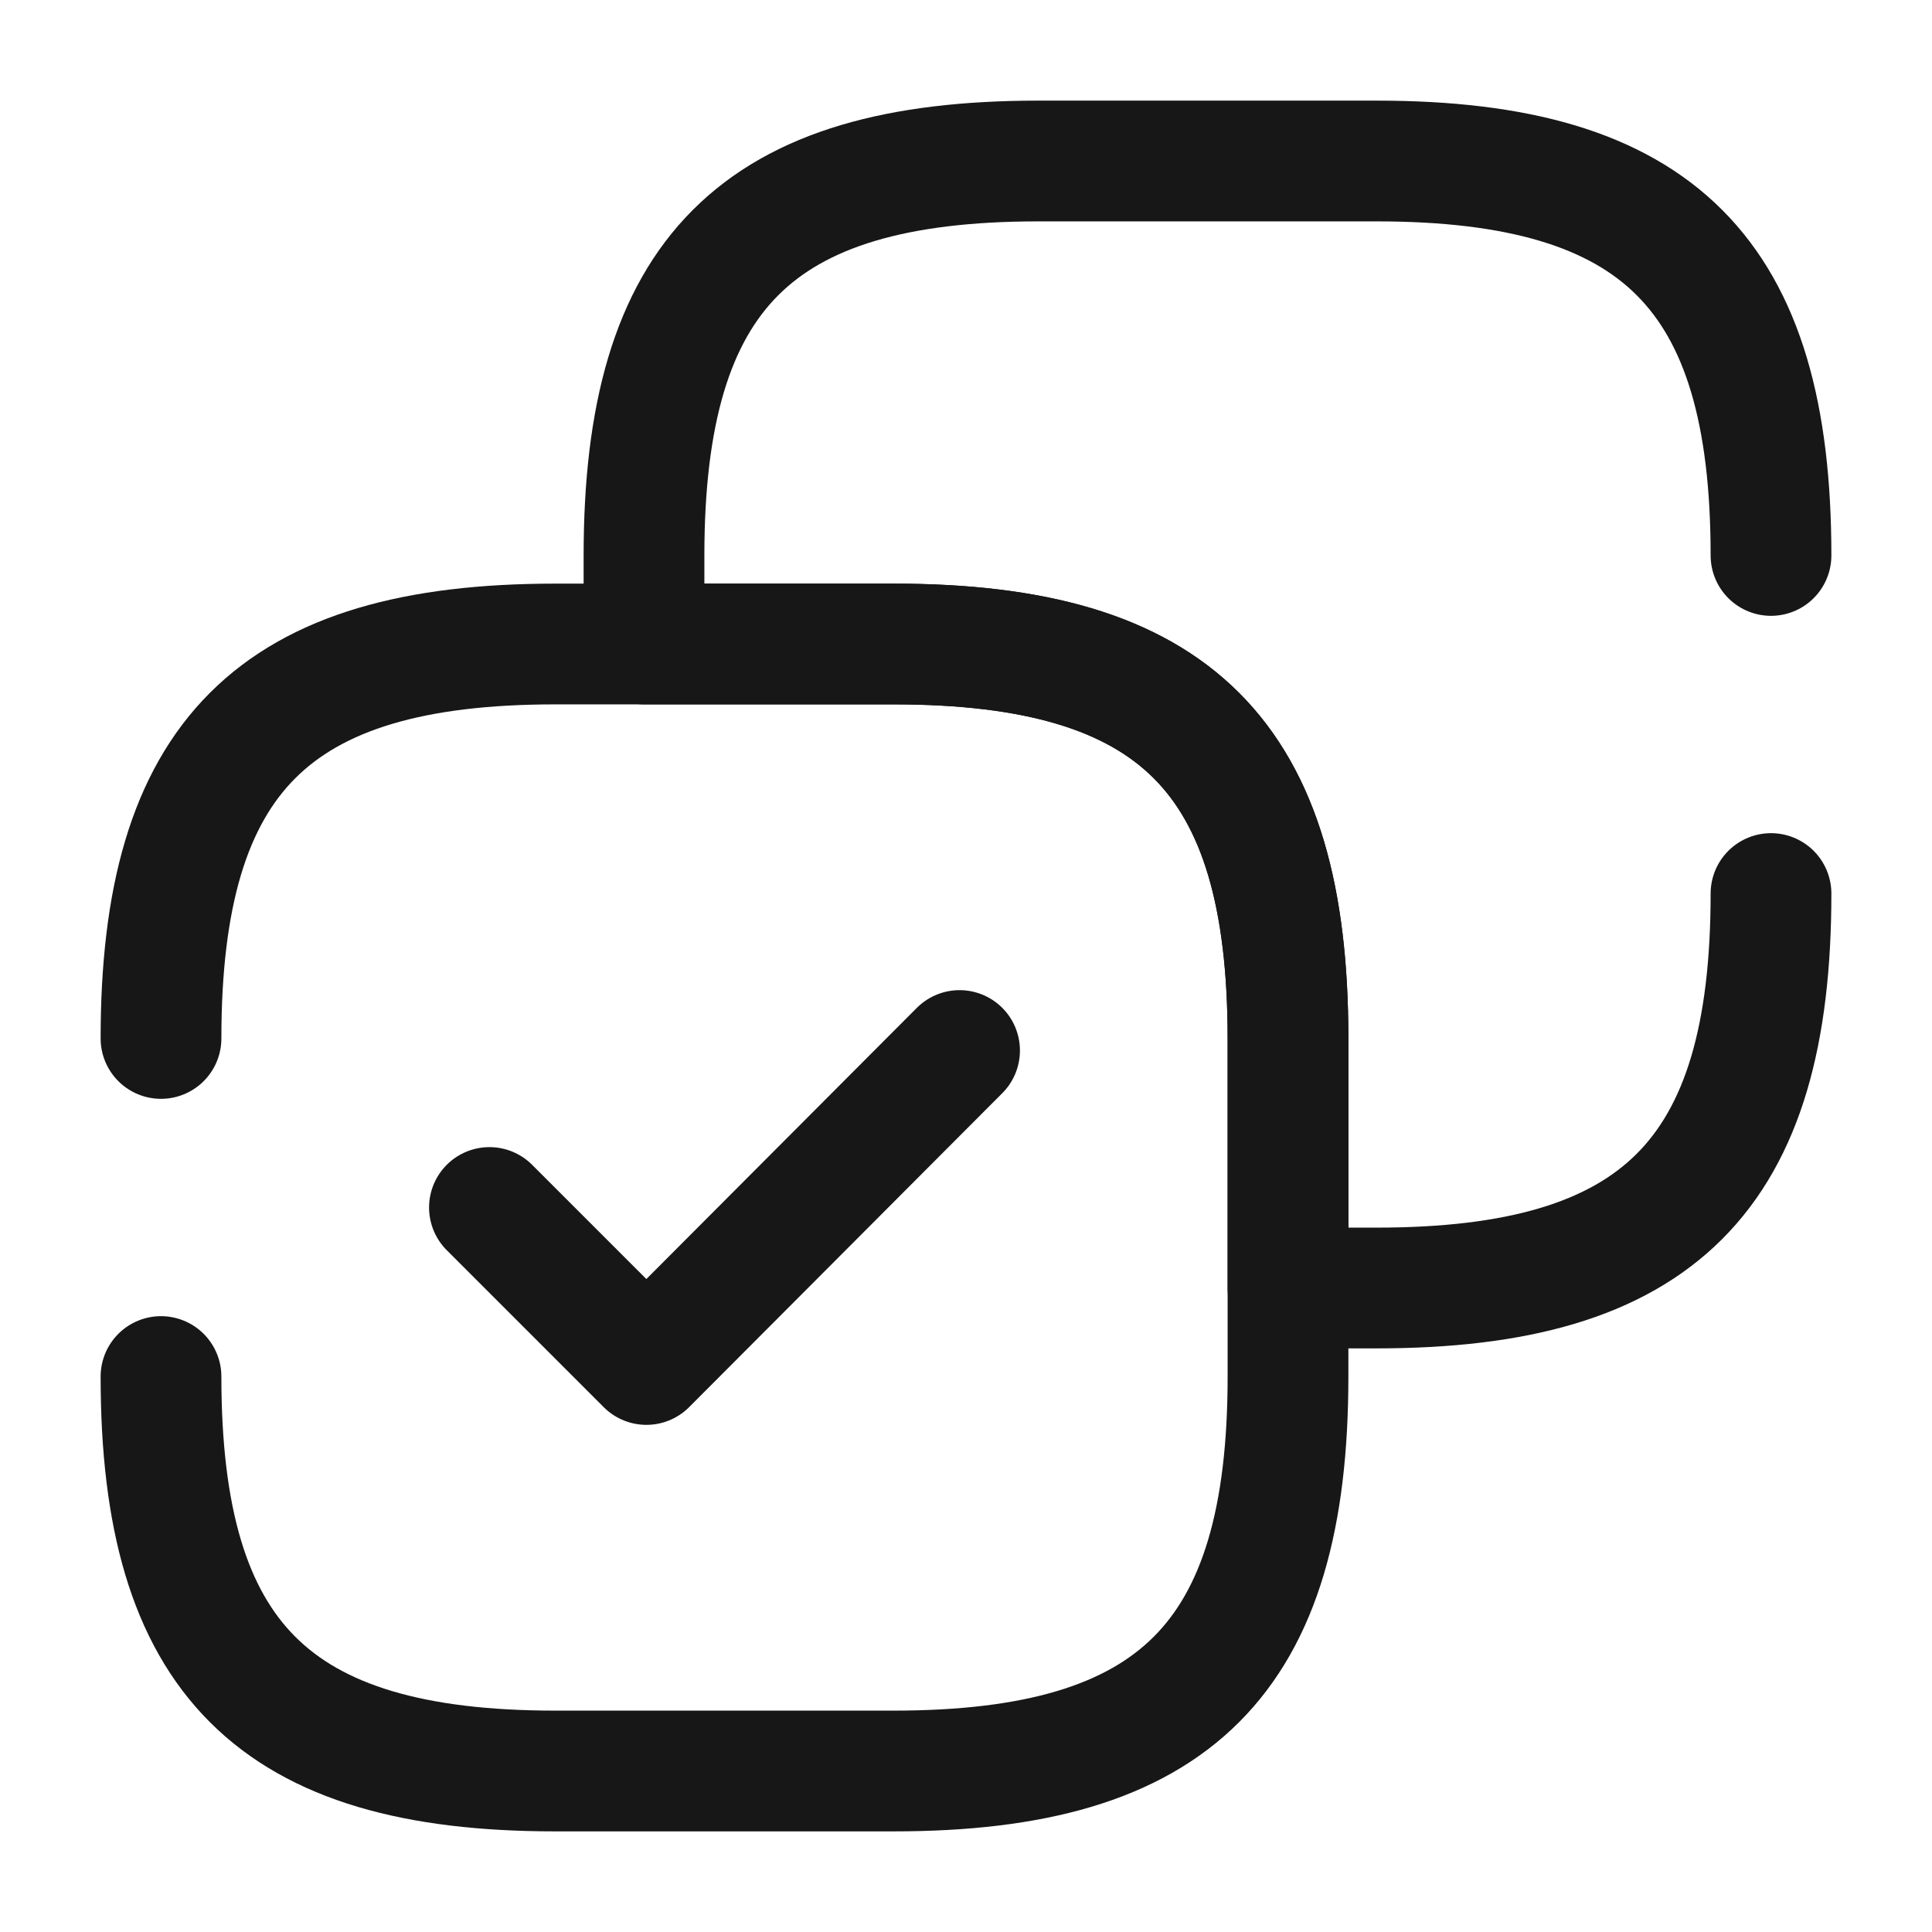 <svg width="24" height="24" viewBox="0 0 24 24" fill="none" xmlns="http://www.w3.org/2000/svg">
<path d="M22 6.9C22 3.4 20.6 2 17.1 2H12.9C9.4 2 8 3.4 8 6.9V8H11.1C14.6 8 16 9.4 16 12.9V16H17.1C20.6 16 22 14.6 22 11.1" stroke="#171717" stroke-width="1.5" stroke-linecap="round" stroke-linejoin="round"/>
<path d="M2 17.1C2 20.6 3.4 22 6.9 22H11.1C14.6 22 16 20.6 16 17.1V12.9C16 9.4 14.6 8 11.1 8H6.9C3.4 8 2 9.4 2 12.9" stroke="#171717" stroke-width="1.5" stroke-linecap="round" stroke-linejoin="round"/>
<path d="M6.08 15L8.03 16.95L11.92 13.05" stroke="#171717" stroke-width="1.5" stroke-linecap="round" stroke-linejoin="round"/>
</svg>

